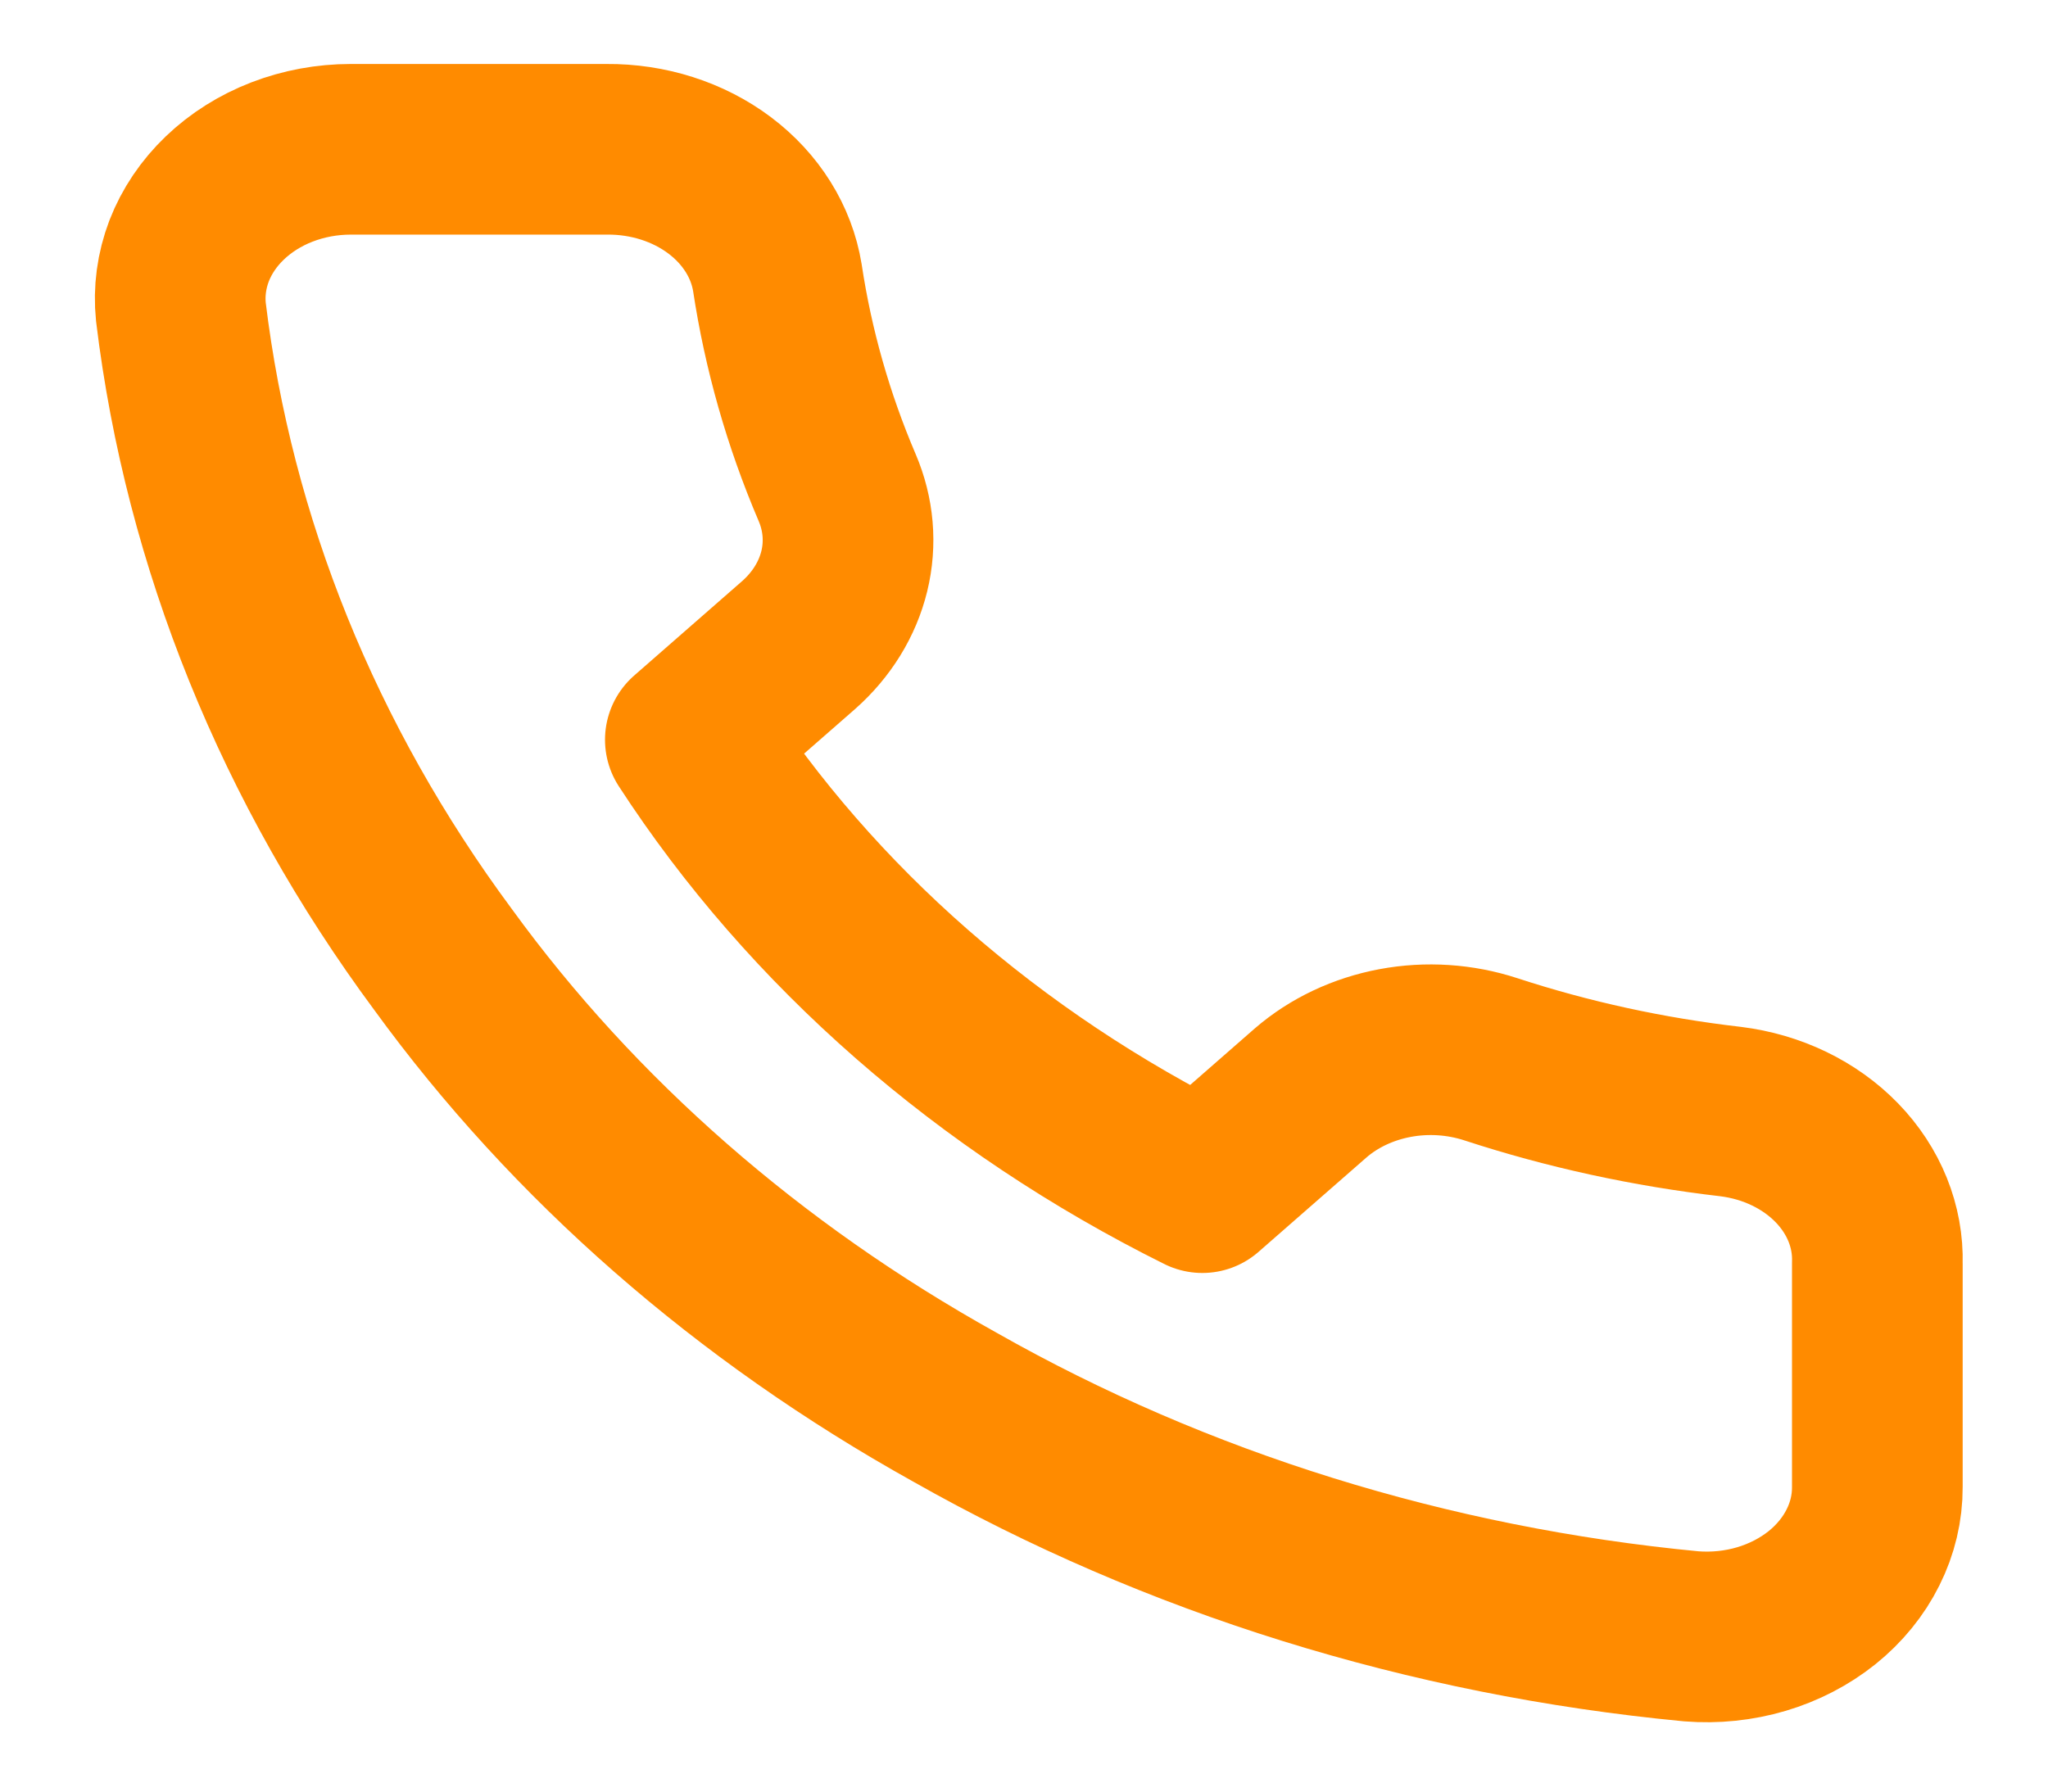 <svg width="24" height="21" viewBox="0 0 24 21" fill="none" xmlns="http://www.w3.org/2000/svg">
<path d="M22 14.805V17.43C22.001 17.674 21.944 17.915 21.832 18.138C21.721 18.361 21.557 18.562 21.352 18.727C21.147 18.891 20.904 19.017 20.641 19.095C20.377 19.173 20.097 19.202 19.82 19.18C16.743 18.887 13.787 17.967 11.19 16.494C8.774 15.15 6.725 13.358 5.19 11.244C3.5 8.961 2.448 6.362 2.12 3.657C2.095 3.416 2.128 3.172 2.216 2.941C2.305 2.711 2.447 2.5 2.635 2.32C2.822 2.141 3.05 1.997 3.304 1.899C3.558 1.801 3.832 1.75 4.11 1.75H7.11C7.595 1.746 8.066 1.896 8.434 2.173C8.802 2.45 9.042 2.835 9.11 3.255C9.237 4.095 9.471 4.92 9.81 5.714C9.944 6.027 9.974 6.367 9.894 6.695C9.814 7.022 9.629 7.322 9.36 7.56L8.09 8.671C9.513 10.862 11.586 12.676 14.09 13.921L15.36 12.81C15.632 12.575 15.975 12.413 16.349 12.343C16.723 12.273 17.112 12.299 17.47 12.416C18.377 12.713 19.32 12.918 20.28 13.029C20.766 13.089 21.209 13.303 21.526 13.63C21.844 13.958 22.012 14.376 22 14.805Z" stroke="#FF8B00" stroke-width="2" stroke-linecap="round" stroke-linejoin="round"/>
</svg>
